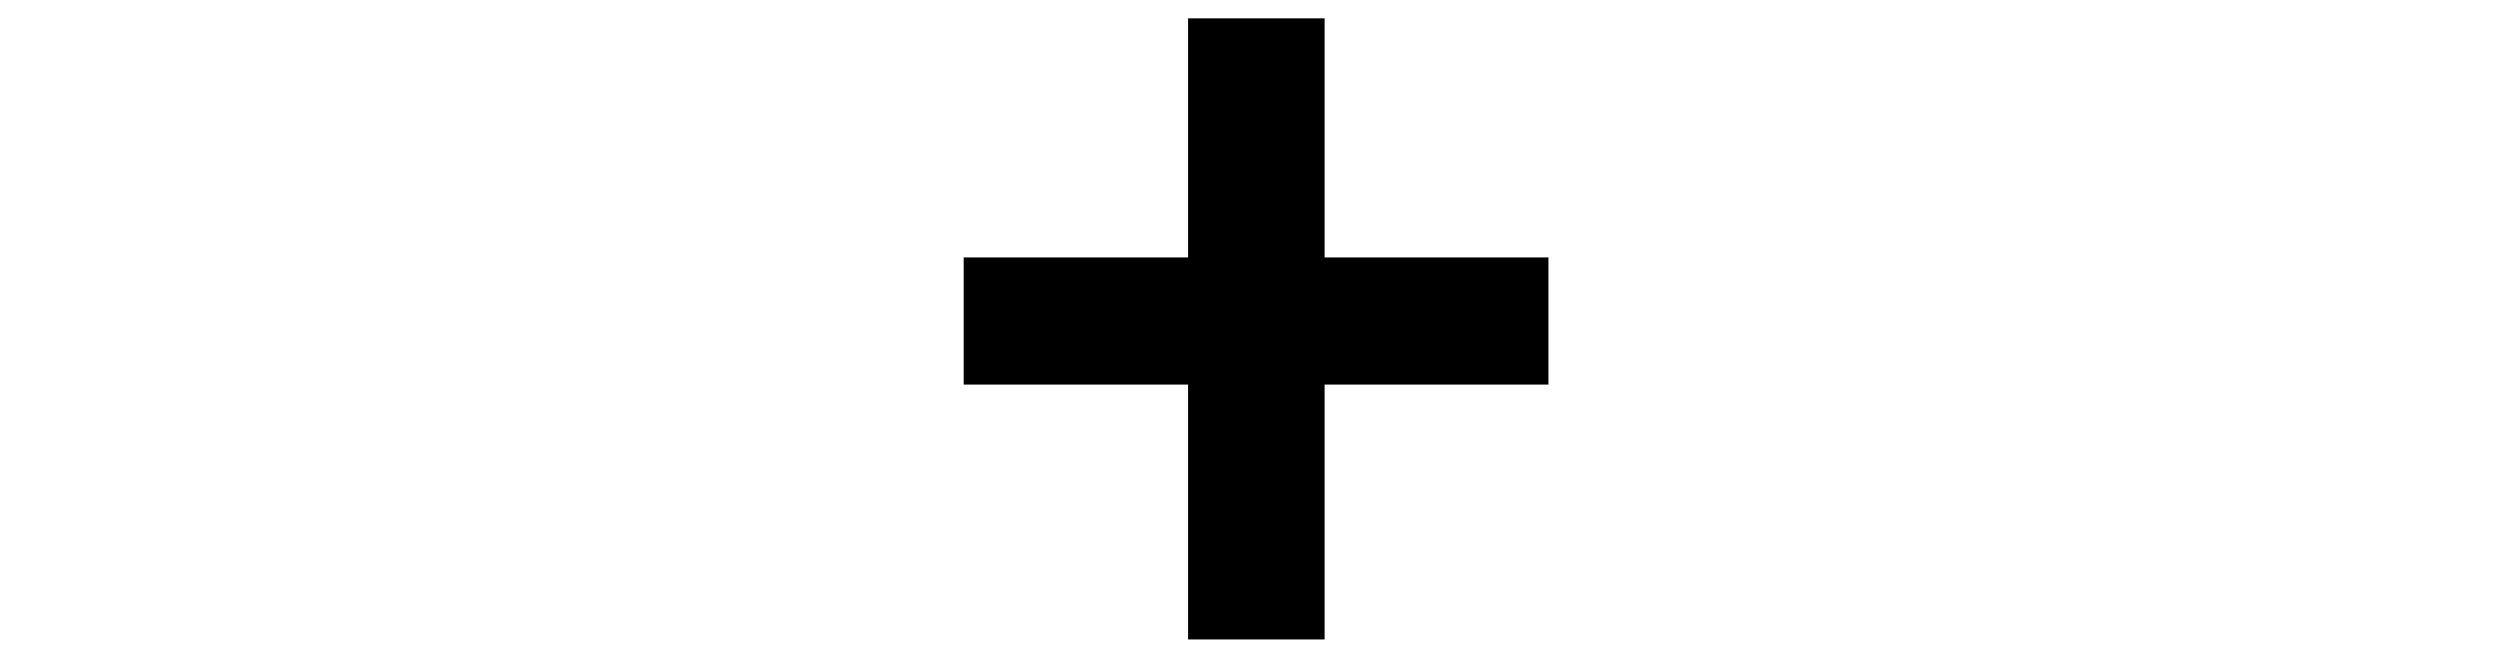 <svg width="100" height="26" viewBox="0 0 24 26" fill="none" xmlns="http://www.w3.org/2000/svg">
<path d="M23.938 10.297V15.383H0.547V10.297H23.938ZM14.984 0.734V25.578H9.523V0.734H14.984Z" fill="black"/>
</svg>

